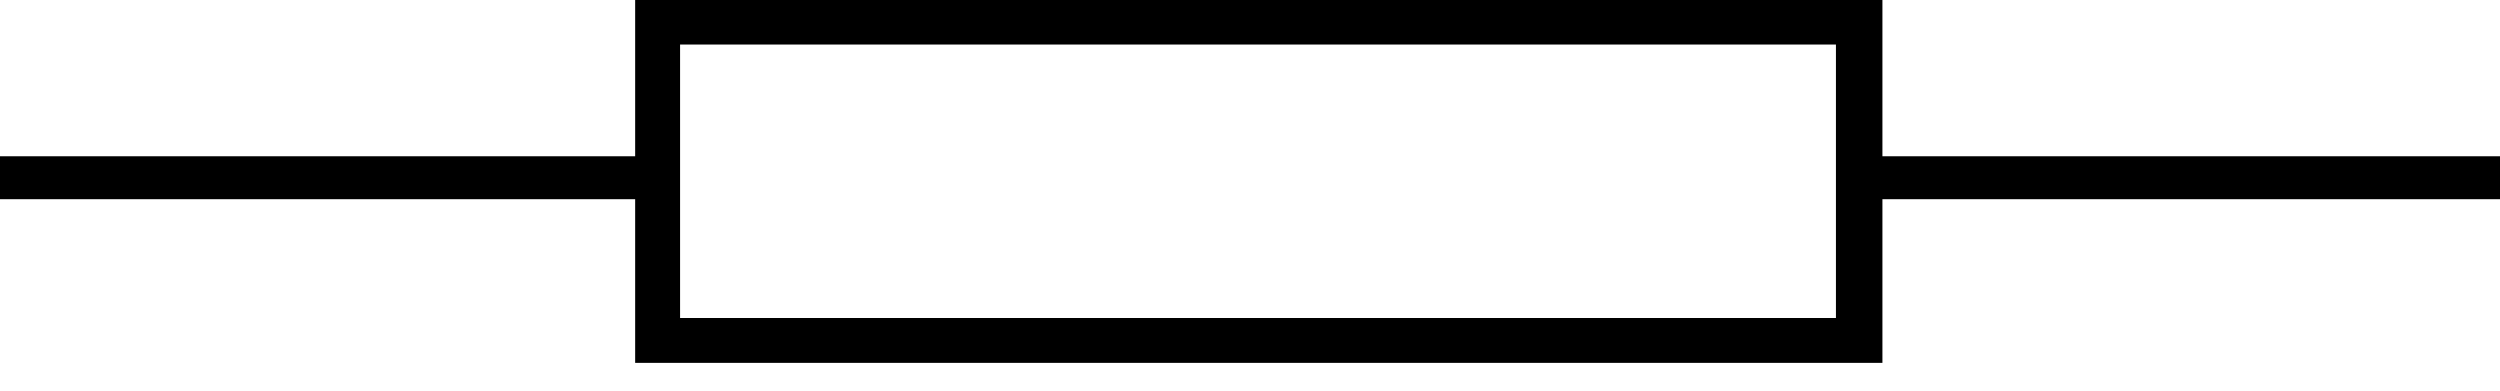 <svg width="64" height="10" viewBox="0 0 64 10" fill="none" xmlns="http://www.w3.org/2000/svg">
<g clip-path="url(#clip0_913_323)">
<path d="M48.19 4V0H16.26V4H0V5.1H16.26V9.29H48.19V5.1H64V4H48.19ZM47 8.14H17.41V1.14H47V8.14Z" fill="black"/>
</g>
<defs>
<clipPath id="clip0_913_323">
<rect width="64" height="9.29" fill="white"/>
</clipPath>
</defs>
</svg>

